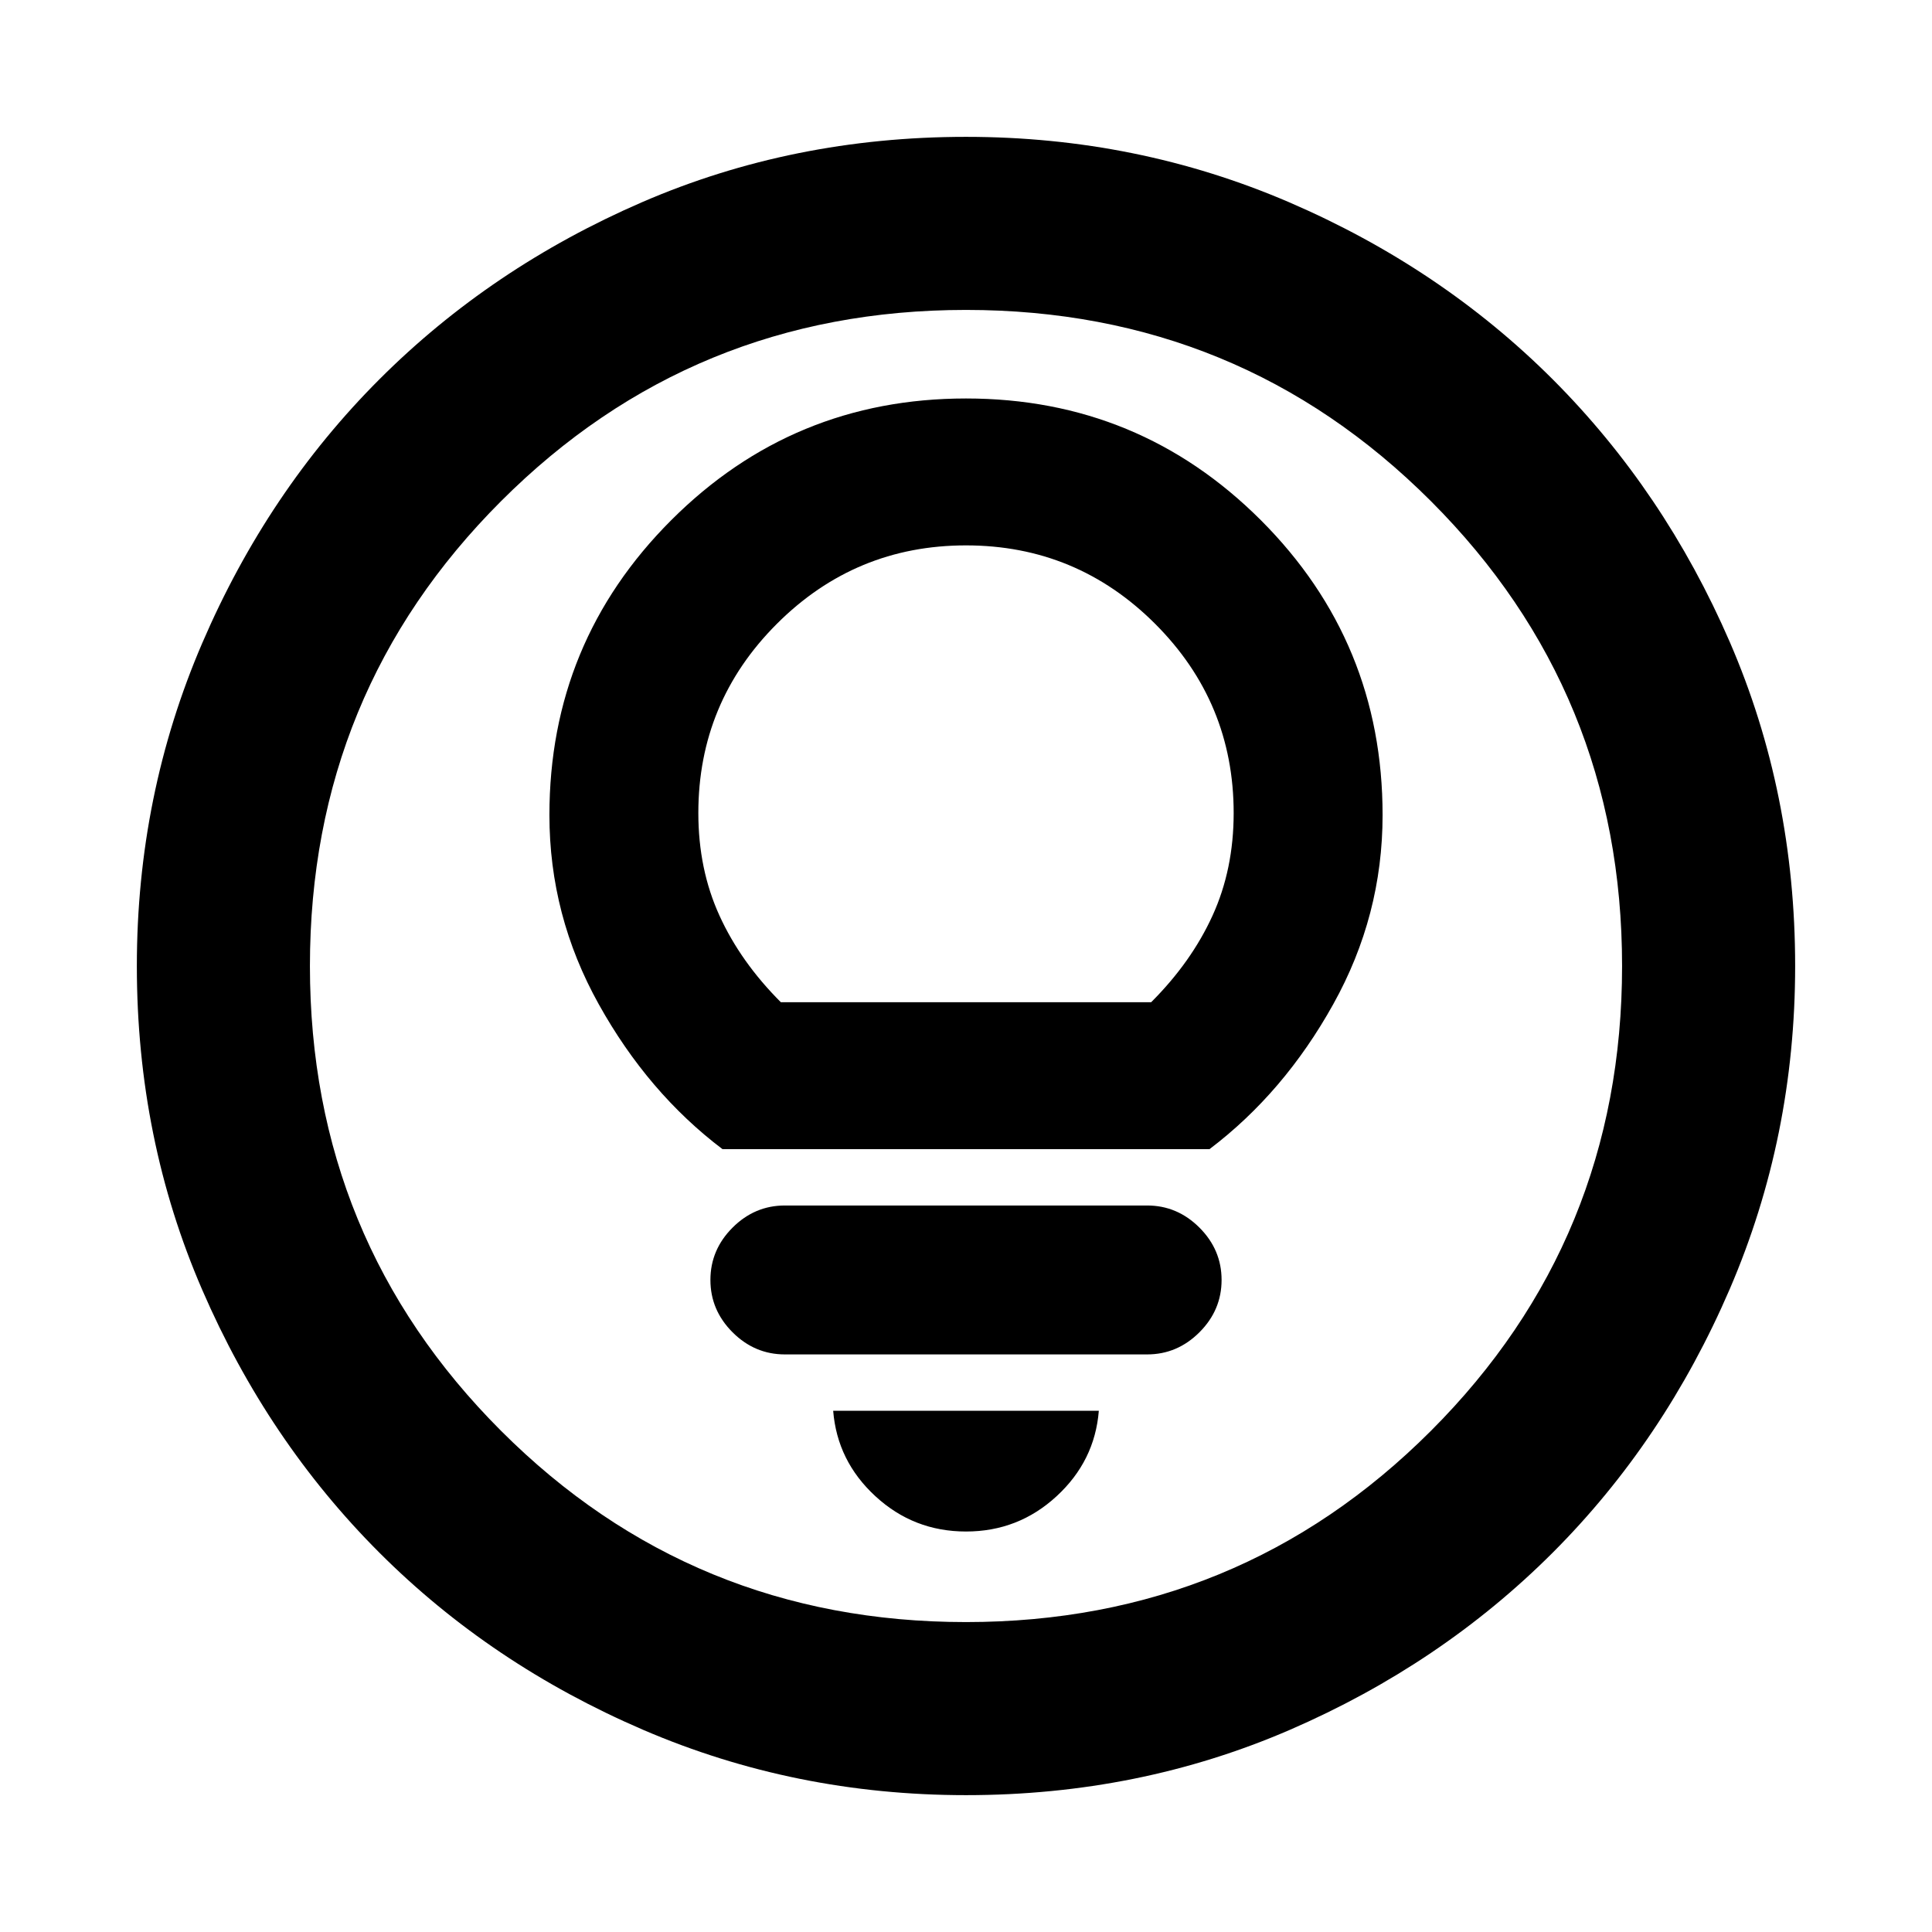 <svg xmlns="http://www.w3.org/2000/svg" height="24" width="24"><path d="M8.975 14.275h6.05q.925-.7 1.537-1.8.613-1.1.613-2.35 0-2.15-1.512-3.663Q14.15 4.95 12 4.95T8.338 6.462q-1.513 1.513-1.513 3.663 0 1.25.613 2.35.612 1.1 1.537 1.8ZM9.7 12.45q-.5-.5-.762-1.075-.263-.575-.263-1.275 0-1.375.975-2.35.975-.975 2.35-.975t2.35.975q.975.975.975 2.35 0 .7-.263 1.275-.262.575-.762 1.075Zm.05 4.375h4.5q.375 0 .65-.275t.275-.65q0-.375-.275-.65t-.65-.275h-4.5q-.375 0-.65.275t-.275.65q0 .375.275.65t.65.275Zm2.25 2.2q.65 0 1.125-.438.475-.437.525-1.062h-3.3q.05.625.525 1.062.475.438 1.125.438Zm0 3.275q-2.125 0-4.012-.812-1.888-.813-3.275-2.2-1.388-1.388-2.2-3.263Q1.7 14.15 1.7 12q0-2.125.813-4.013.812-1.887 2.2-3.275 1.387-1.387 3.262-2.2Q9.85 1.7 12 1.7q2.125 0 4.013.812 1.887.813 3.275 2.2 1.387 1.388 2.2 3.263Q22.3 9.85 22.3 12q0 2.125-.812 4.012-.813 1.888-2.2 3.276-1.388 1.387-3.263 2.2Q14.15 22.3 12 22.3ZM12 12Zm0 8.15q3.4 0 5.775-2.375Q20.15 15.4 20.15 12q0-3.4-2.375-5.775Q15.4 3.85 12 3.85q-3.4 0-5.775 2.375Q3.85 8.6 3.85 12q0 3.4 2.375 5.775Q8.6 20.15 12 20.15Z"/></svg>